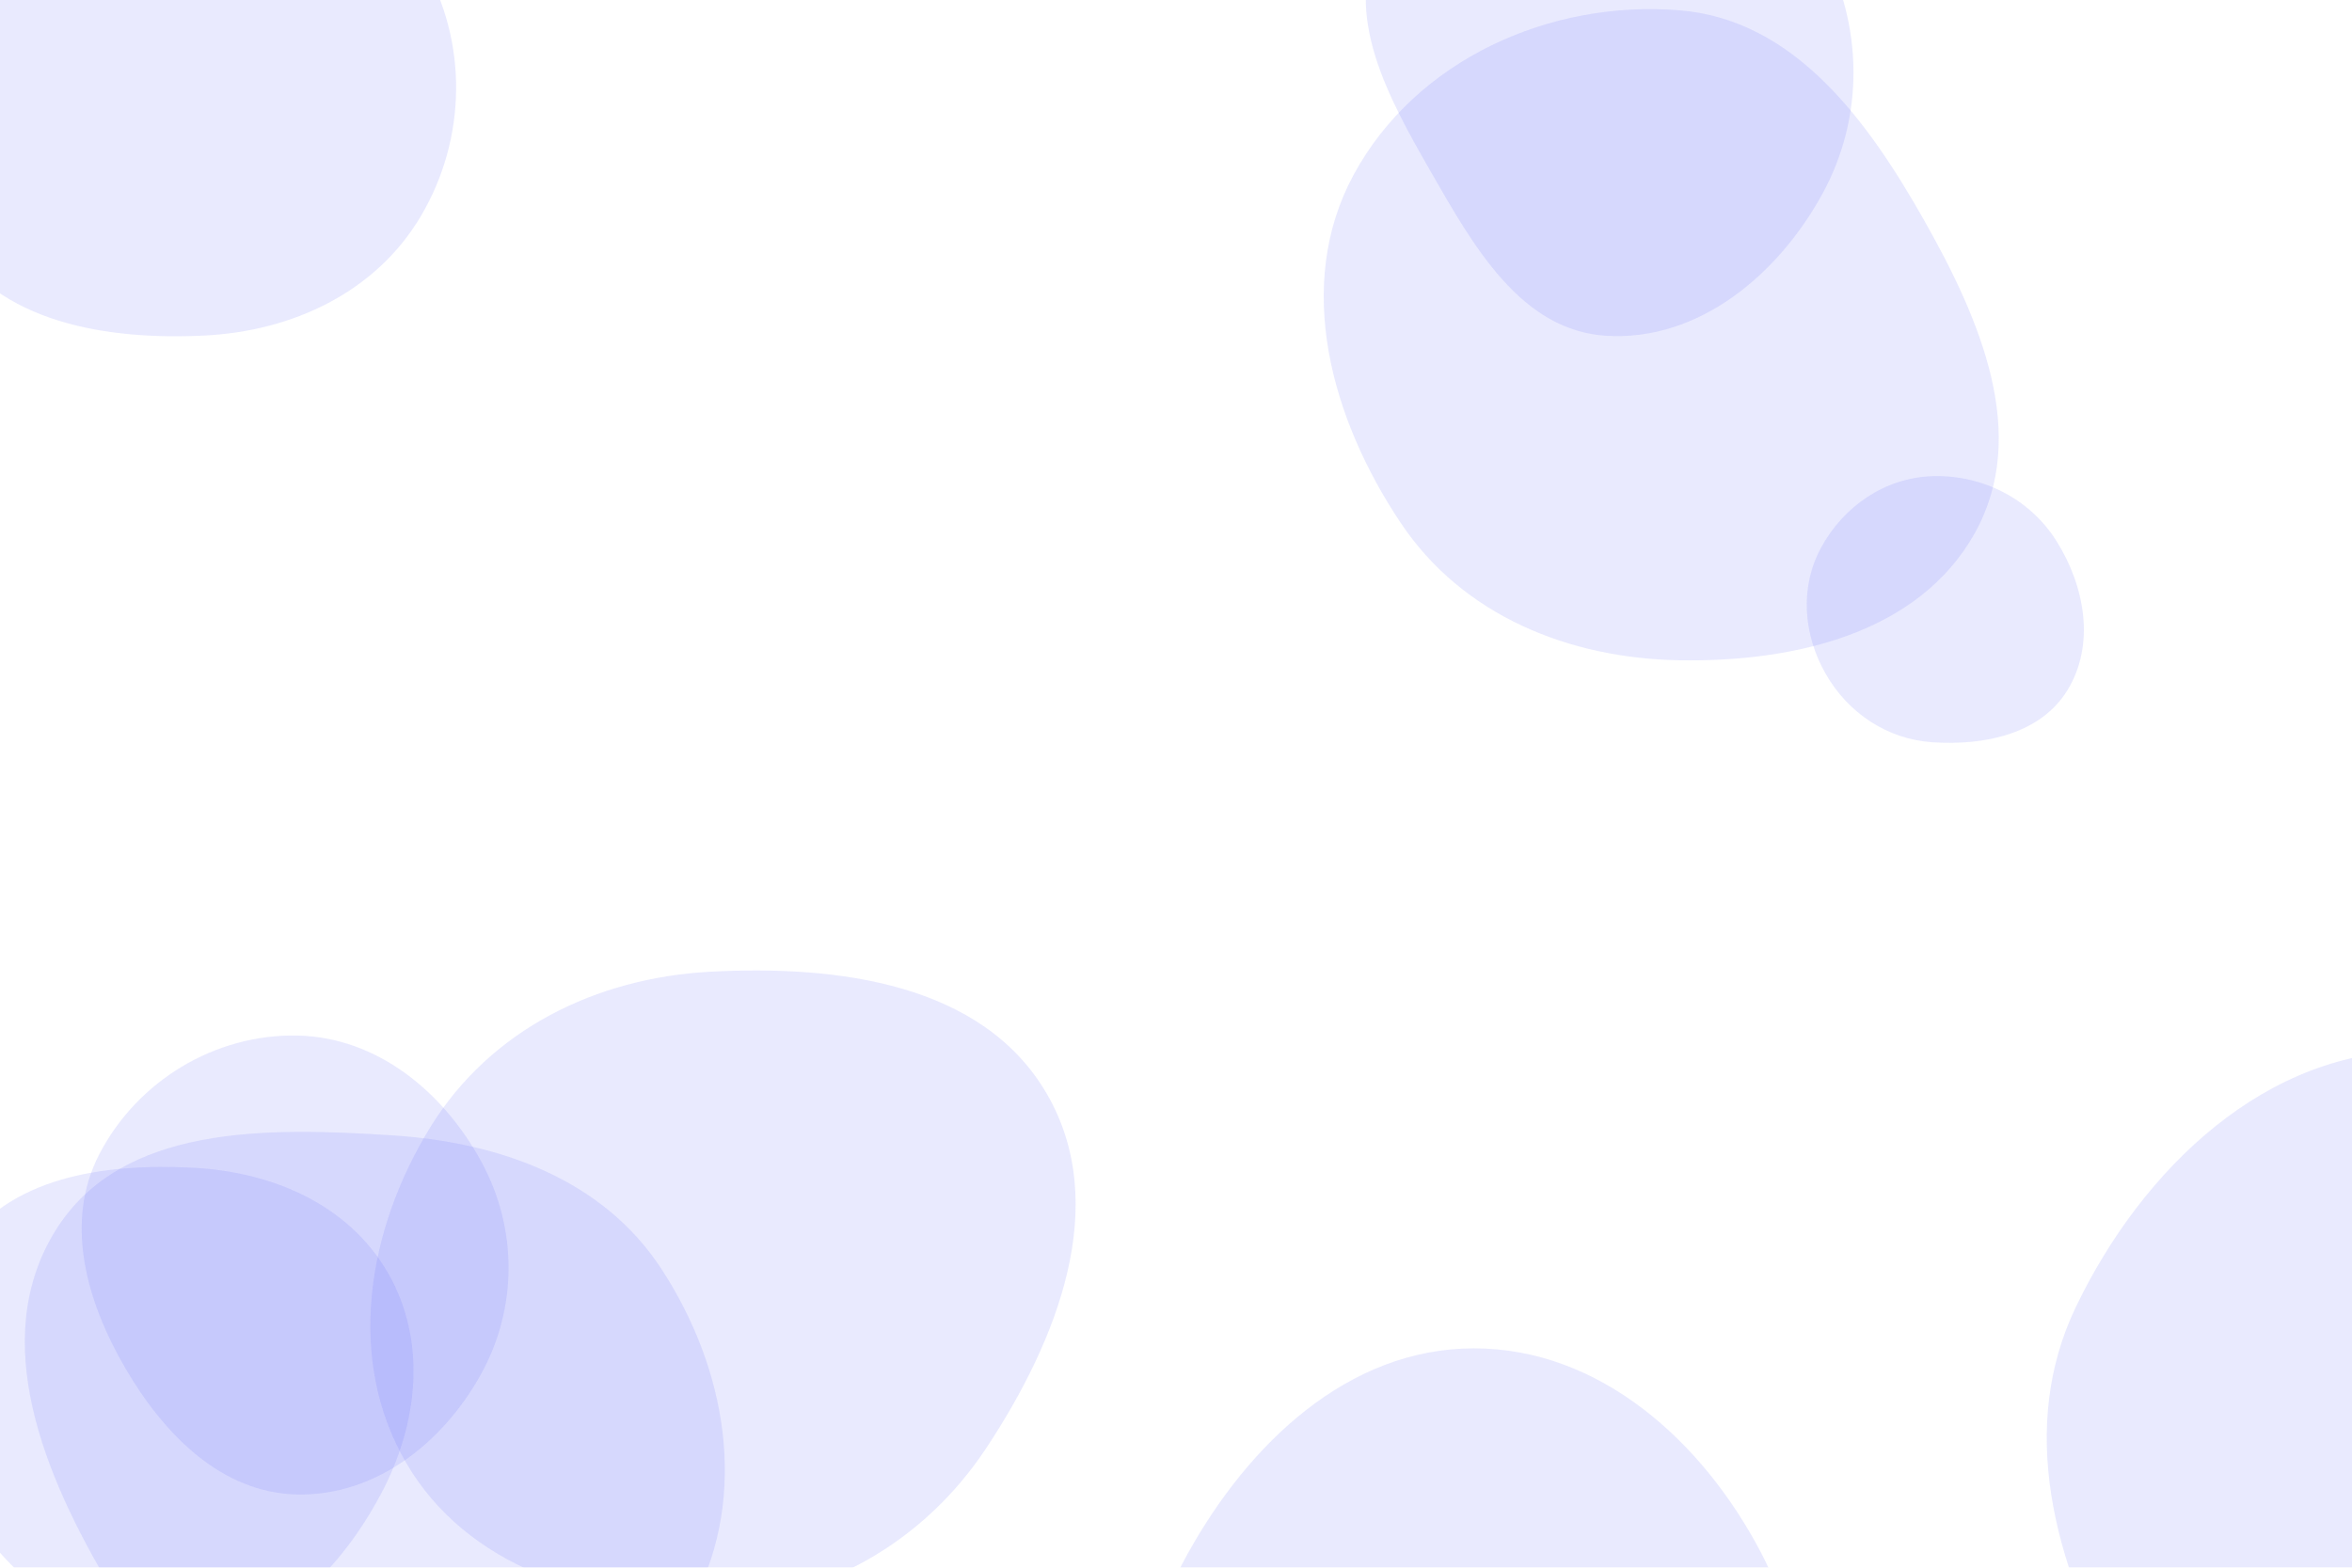 <svg xmlns="http://www.w3.org/2000/svg" version="1.1" xmlns:xlink="http://www.w3.org/1999/xlink" xmlns:svgjs="http://svgjs.com/svgjs" width="3000" height="2000" preserveAspectRatio="none" viewBox="0 0 3000 2000"><g mask="url(&quot;#SvgjsMask1069&quot;)" fill="none"><path d="M1879.627,2625.72C2030.005,2622.067,2158.96,2528.124,2233.385,2397.404C2306.965,2268.167,2315.349,2113.166,2246.494,1981.351C2172.002,1838.746,2040.516,1719.928,1879.627,1720.178C1719.074,1720.428,1592.491,1842.023,1514.732,1982.489C1439.755,2117.929,1418.412,2280.692,1494.797,2415.343C1572.111,2551.631,1722.983,2629.525,1879.627,2625.72" fill="rgba(109, 113, 249, 0.145)" class="triangle-float1"></path><path d="M3086.927,2473.825C3294.225,2492.417,3517.121,2409.354,3613.662,2224.969C3705.646,2049.289,3603.39,1851.639,3501.894,1681.277C3403.747,1516.536,3278.662,1343.965,3086.927,1340.835C2891.459,1337.644,2732.402,1491.089,2647.813,1667.335C2573.78,1821.587,2620.022,1992.92,2701.839,2143.188C2788.55,2302.444,2906.32,2457.627,3086.927,2473.825" fill="rgba(109, 113, 249, 0.145)" class="triangle-float3"></path><path d="M905.634,2045.504C1050.103,2041.607,1178.484,1967.696,1258.179,1847.133C1348.435,1710.593,1417.44,1537.094,1335.28,1395.534C1253.317,1254.315,1068.681,1230.961,905.634,1239.709C760.125,1247.516,625.568,1313.706,549.05,1437.717C468.296,1568.594,440.709,1734.443,518.529,1867.086C595.588,1998.432,753.407,2049.611,905.634,2045.504" fill="rgba(109, 113, 249, 0.145)" class="triangle-float3"></path><path d="M246.305,2090.512C354.325,2085.355,435.208,2001.155,486.035,1905.701C533.39,1816.768,545.117,1711.117,494.806,1623.822C444.433,1536.42,347.05,1494.942,246.305,1489.744C133.708,1483.934,9.921,1500.772,-50.973,1595.66C-115.672,1696.477,-98.336,1827.969,-36.648,1930.656C23.142,2030.184,130.331,2096.049,246.305,2090.512" fill="rgba(109, 113, 249, 0.145)" class="triangle-float1"></path><path d="M260.508,428.082C373.198,422.6,479.652,372.634,536.974,275.458C595.219,176.716,597.265,53.789,539.81,-45.415C482.486,-144.392,374.883,-200.925,260.508,-201.897C144.336,-202.884,35.901,-147.817,-27.138,-50.232C-96.399,56.985,-132.616,195.445,-66.834,304.831C-2.433,411.921,135.693,434.154,260.508,428.082" fill="rgba(109, 113, 249, 0.145)" class="triangle-float1"></path><path d="M2464.941,946.961C2530.663,951.383,2602.461,936.745,2636.975,880.64C2672.743,822.497,2659.345,747.843,2622.967,690.079C2589.018,636.172,2528.618,605.553,2464.941,607.468C2404.475,609.287,2351.277,645.87,2322.565,699.115C2295.279,749.716,2300.18,810.058,2328.816,859.907C2357.571,909.963,2407.344,943.086,2464.941,946.961" fill="rgba(109, 113, 249, 0.145)" class="triangle-float2"></path><path d="M500.489,2288.454C664.26,2291.731,810.946,2185.573,885.72,2039.831C954.663,1905.454,926.305,1745.718,843.872,1619.167C769.093,1504.367,637.214,1457.22,500.489,1448.427C341.405,1438.196,155.352,1434.185,71.014,1569.461C-16.088,1709.17,56.638,1883.591,141.065,2024.932C222.717,2161.628,341.295,2285.269,500.489,2288.454" fill="rgba(109, 113, 249, 0.145)" class="triangle-float2"></path><path d="M2142.312,842.363C2288.817,844.83,2447.555,807.97,2518.941,680.01C2589.09,554.267,2525.671,407.485,2454.864,282.111C2382.418,153.834,2289.144,25.126,2142.312,13.132C1976.597,-0.404,1806.064,76.508,1726.747,222.637C1650.204,363.656,1697.666,534.421,1787.028,667.686C1865.802,785.161,2000.89,839.982,2142.312,842.363" fill="rgba(109, 113, 249, 0.145)" class="triangle-float3"></path><path d="M379.569,1906.608C479.416,1908.387,564.959,1840.75,613.362,1753.401C660.213,1668.853,660.376,1567.869,614.391,1482.847C565.932,1393.25,481.408,1323.314,379.569,1321.138C274.318,1318.89,175.136,1378.957,126.703,1472.429C81.521,1559.626,110.352,1660.454,159.777,1745.318C208.795,1829.483,282.185,1904.873,379.569,1906.608" fill="rgba(109, 113, 249, 0.145)" class="triangle-float2"></path><path d="M2049.6,428.431C2166.856,435.206,2267.691,350.701,2324.265,247.772C2378.691,148.75,2376.653,30.8,2322.731,-68.498C2266.051,-172.874,2168.354,-255.896,2049.6,-258.029C1927.585,-260.221,1810.935,-189.024,1758.926,-78.626C1712.522,19.876,1770.756,124.456,1824.908,218.92C1879.494,314.142,1940.025,422.1,2049.6,428.431" fill="rgba(109, 113, 249, 0.145)" class="triangle-float2"></path></g><defs><mask id="SvgjsMask1069"><rect width="3000" height="2000" fill="#ffffff"></rect></mask><style>
            @keyframes float1 {
                0%{transform: translate(0, 0)}
                50%{transform: translate(-10px, 0)}
                100%{transform: translate(0, 0)}
            }

            .triangle-float1 {
                animation: float1 5s infinite;
            }

            @keyframes float2 {
                0%{transform: translate(0, 0)}
                50%{transform: translate(-5px, -5px)}
                100%{transform: translate(0, 0)}
            }

            .triangle-float2 {
                animation: float2 4s infinite;
            }

            @keyframes float3 {
                0%{transform: translate(0, 0)}
                50%{transform: translate(0, -10px)}
                100%{transform: translate(0, 0)}
            }

            .triangle-float3 {
                animation: float3 6s infinite;
            }
        </style></defs></svg>